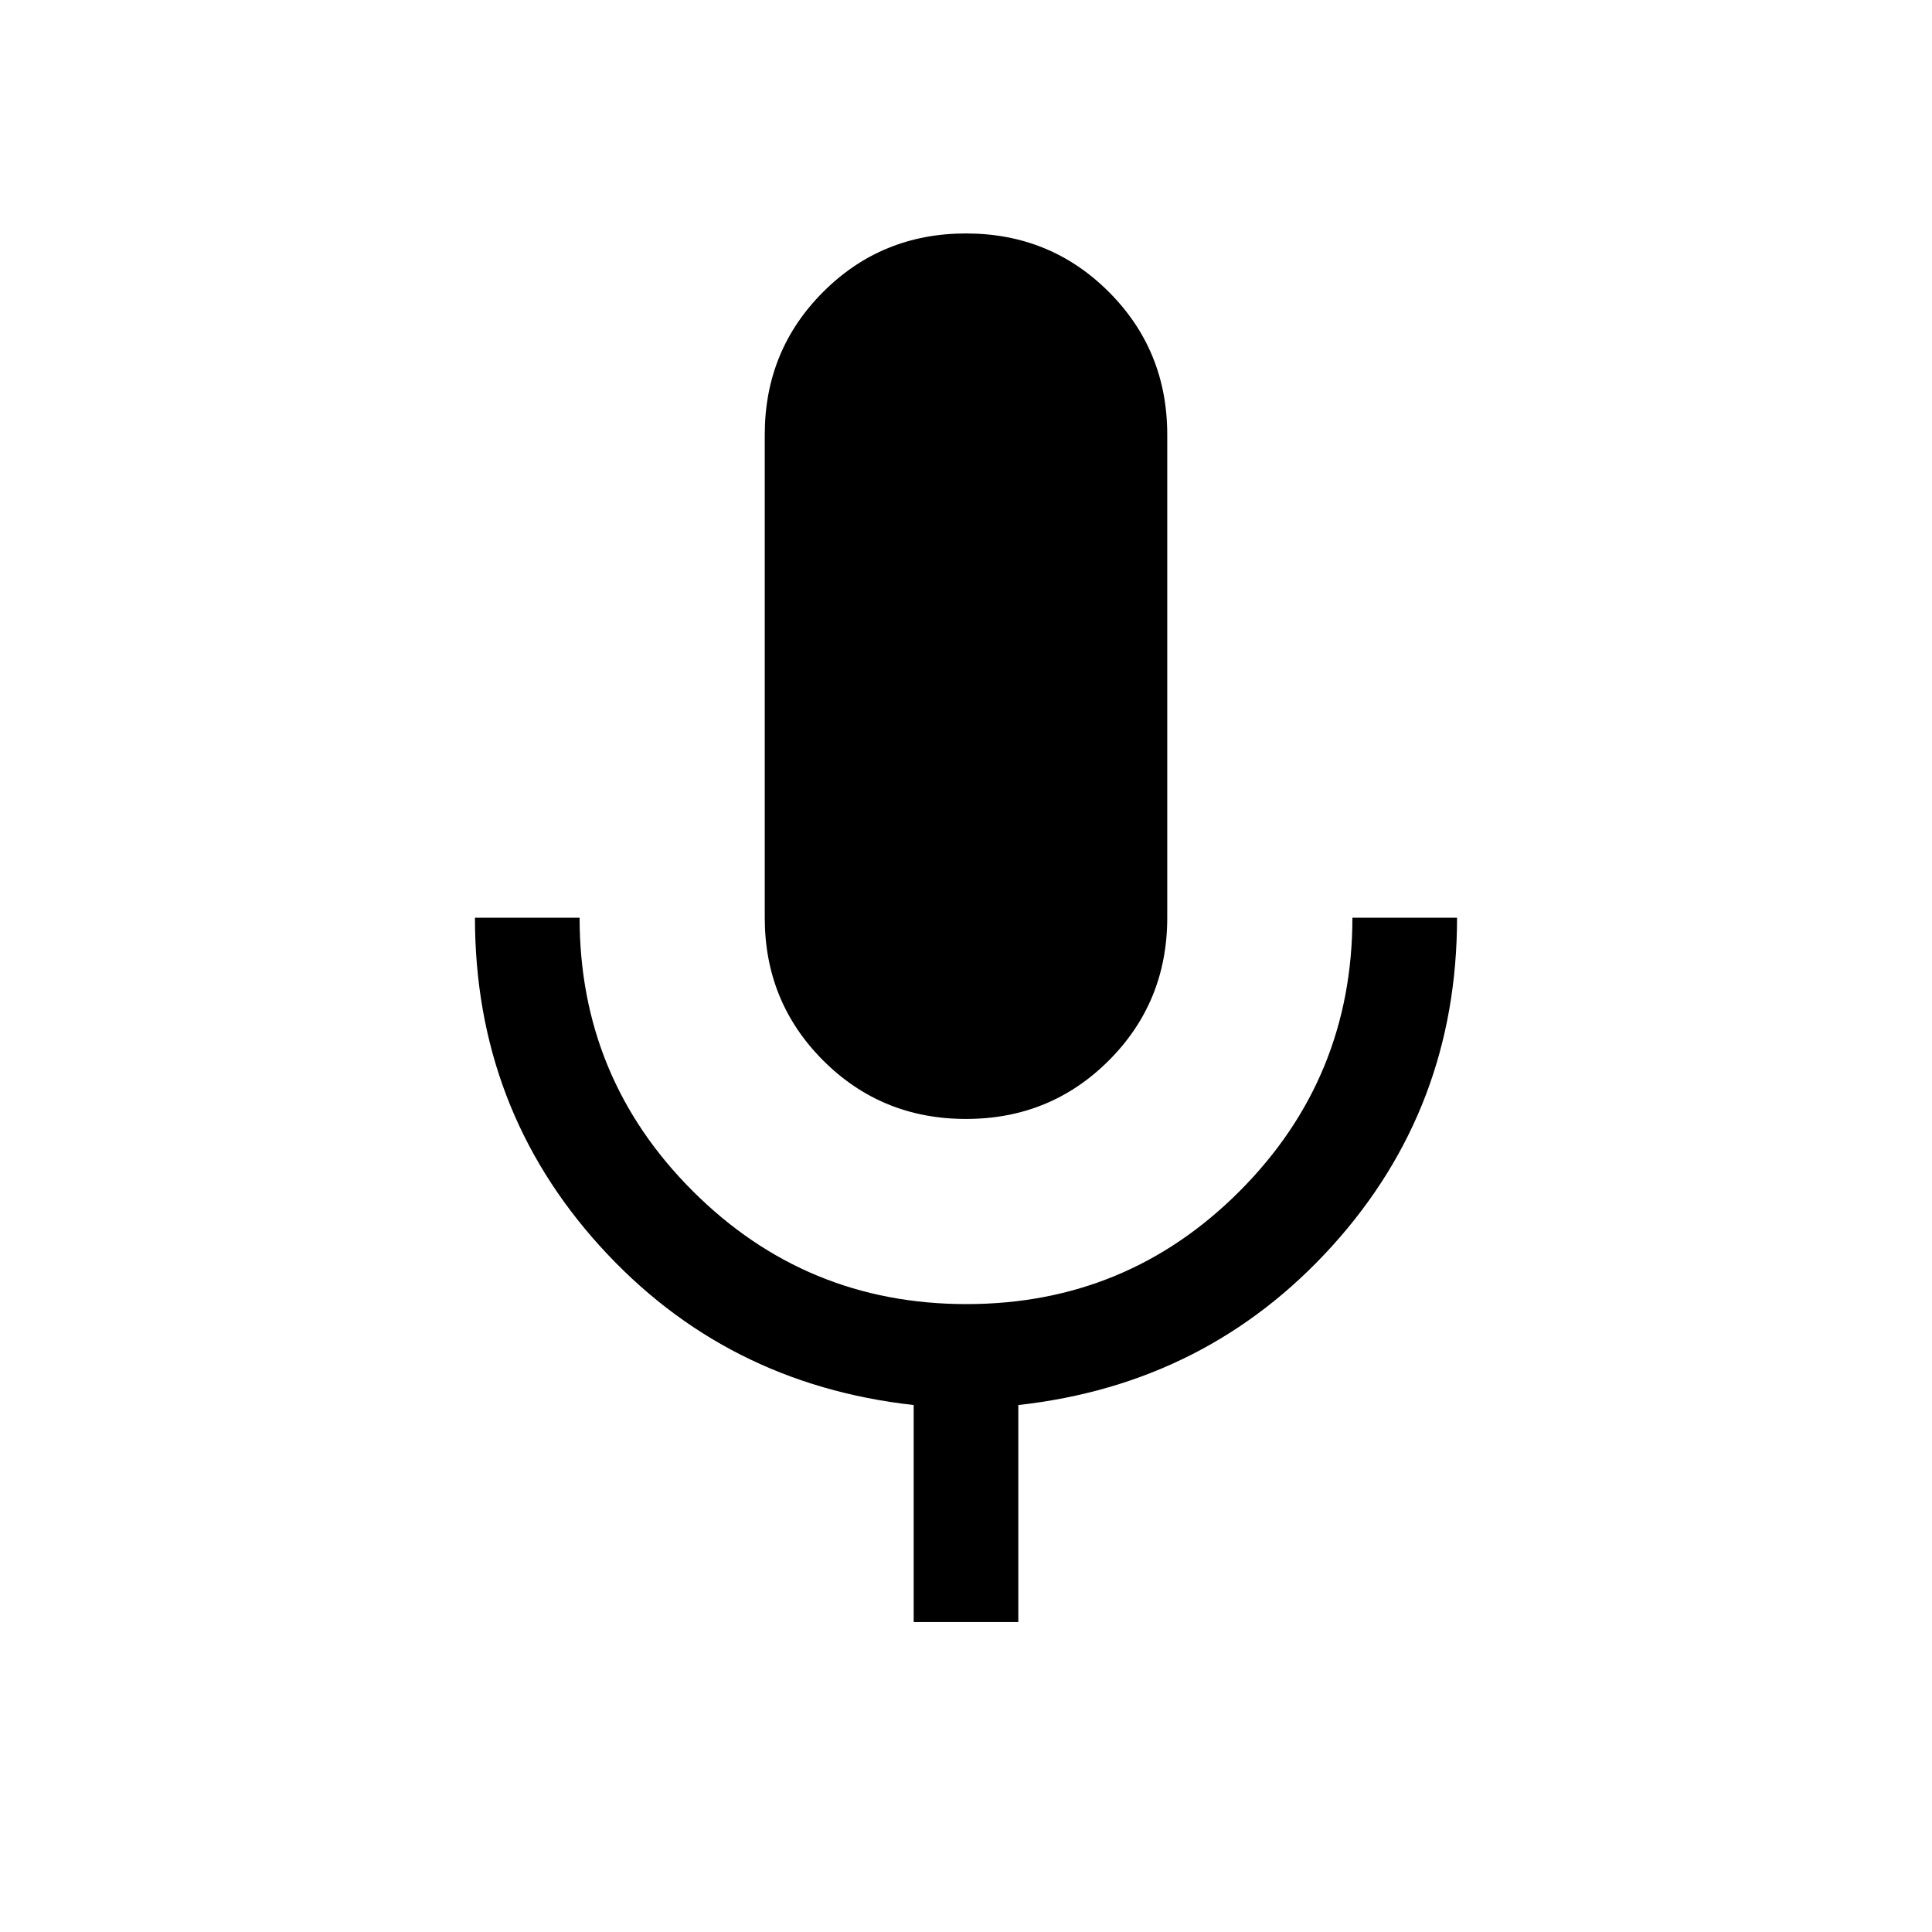 <svg xmlns="http://www.w3.org/2000/svg" height="20" viewBox="0 -960 960 960" width="20"><path d="M480-404.001q-41.922 0-70.961-29.038-29.038-29.039-29.038-70.961v-240q0-41.922 29.038-70.961 29.039-29.038 70.961-29.038t70.961 29.038q29.038 29.039 29.038 70.961v240q0 41.922-29.038 70.961-29.039 29.038-70.961 29.038Zm-25.999 250v-107.847q-93.8-10.412-155.9-78.974-62.1-68.563-62.1-163.178H288q0 79.68 56.226 135.84t136 56.16Q560-312 616-368.16T672-504h51.999q0 94.615-62.1 163.178-62.1 68.562-155.9 78.974v107.847h-51.998Z"/></svg>